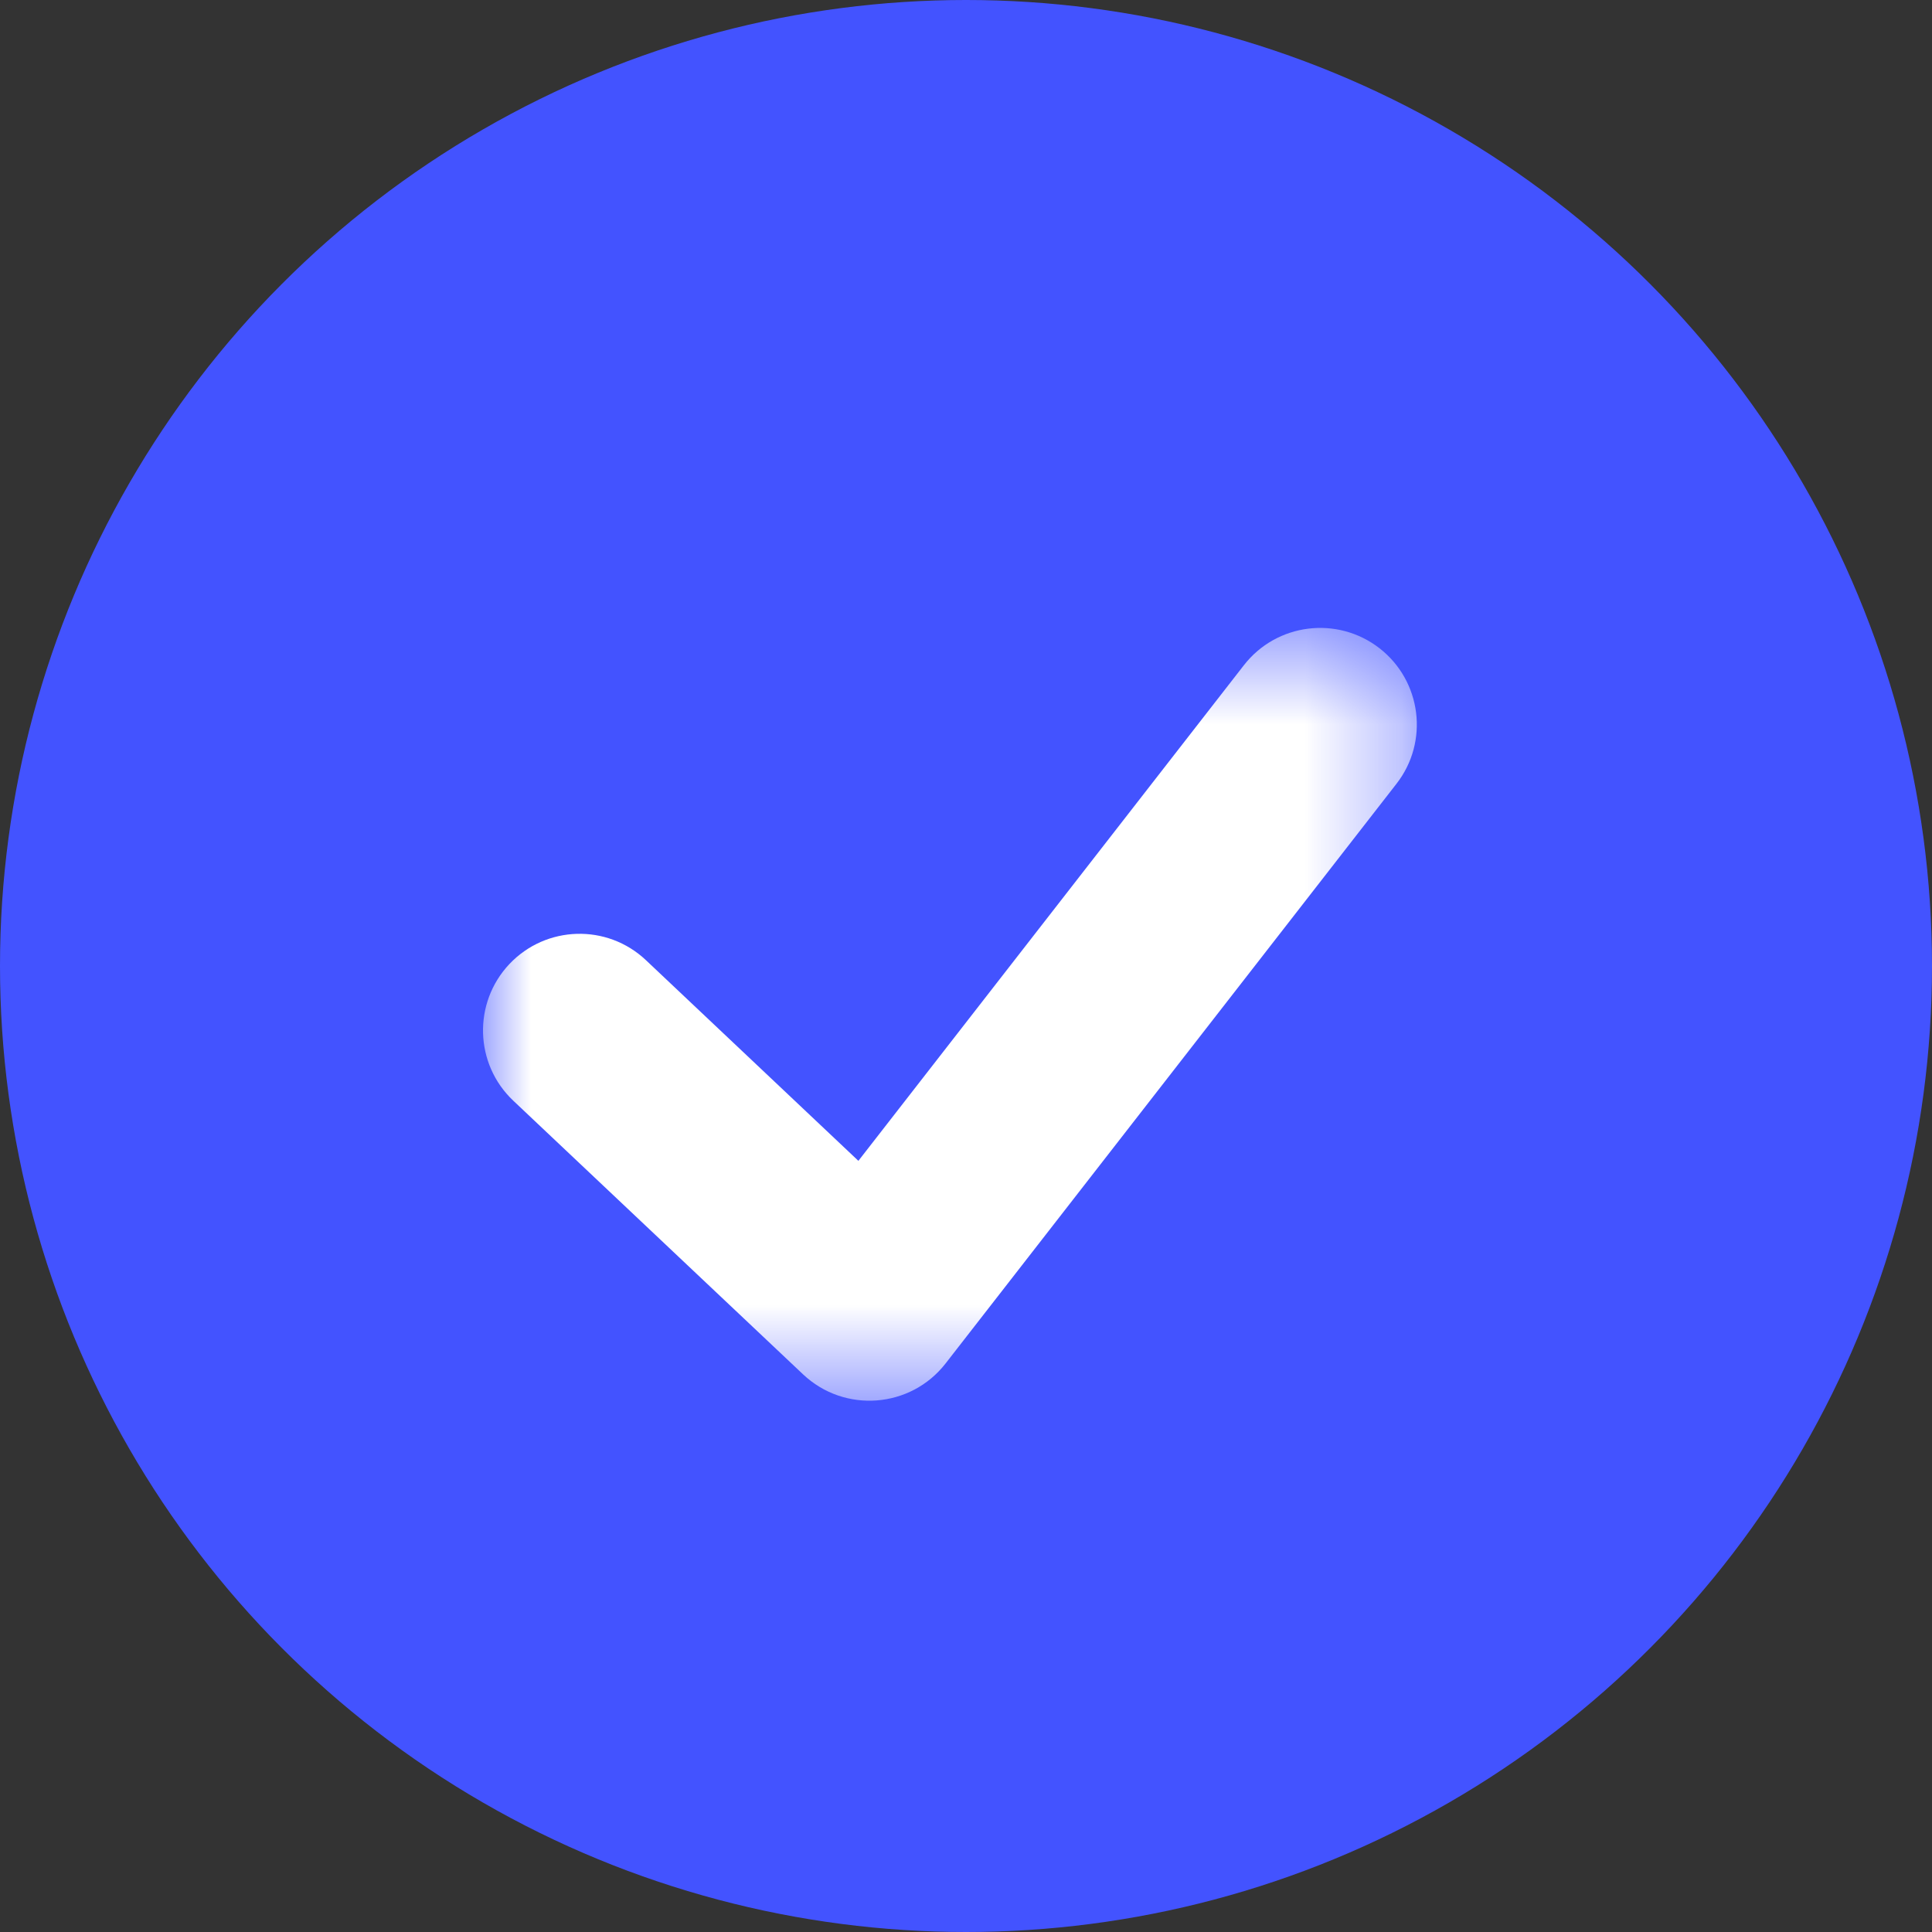 <svg width="20" height="20" viewBox="0 0 20 20" fill="none" xmlns="http://www.w3.org/2000/svg">
<rect x="0" y="0" width="20" height="20" fill="#333333" stroke="none"/>
<circle cx="10" cy="10" r="10" fill="#4353FF"/>
<mask id="mask0" mask-type="alpha" maskUnits="userSpaceOnUse" x="5" y="6" width="10" height="9">
<path fill-rule="evenodd" clip-rule="evenodd" d="M5 6.5H14.667V14.5H5V6.5Z" fill="white"/>
</mask>
<g mask="url(#mask0)">
<path fill-rule="evenodd" clip-rule="evenodd" d="M6.687 9.94C6.285 9.56 5.652 9.579 5.273 9.98C4.894 10.382 4.912 11.015 5.313 11.394L8.313 14.227C8.742 14.632 9.427 14.58 9.789 14.114L14.456 8.114C14.796 7.678 14.716 7.05 14.281 6.711C13.845 6.372 13.216 6.45 12.877 6.886L8.886 12.017L6.687 9.94Z" fill="white"/>
</g>
</svg>
